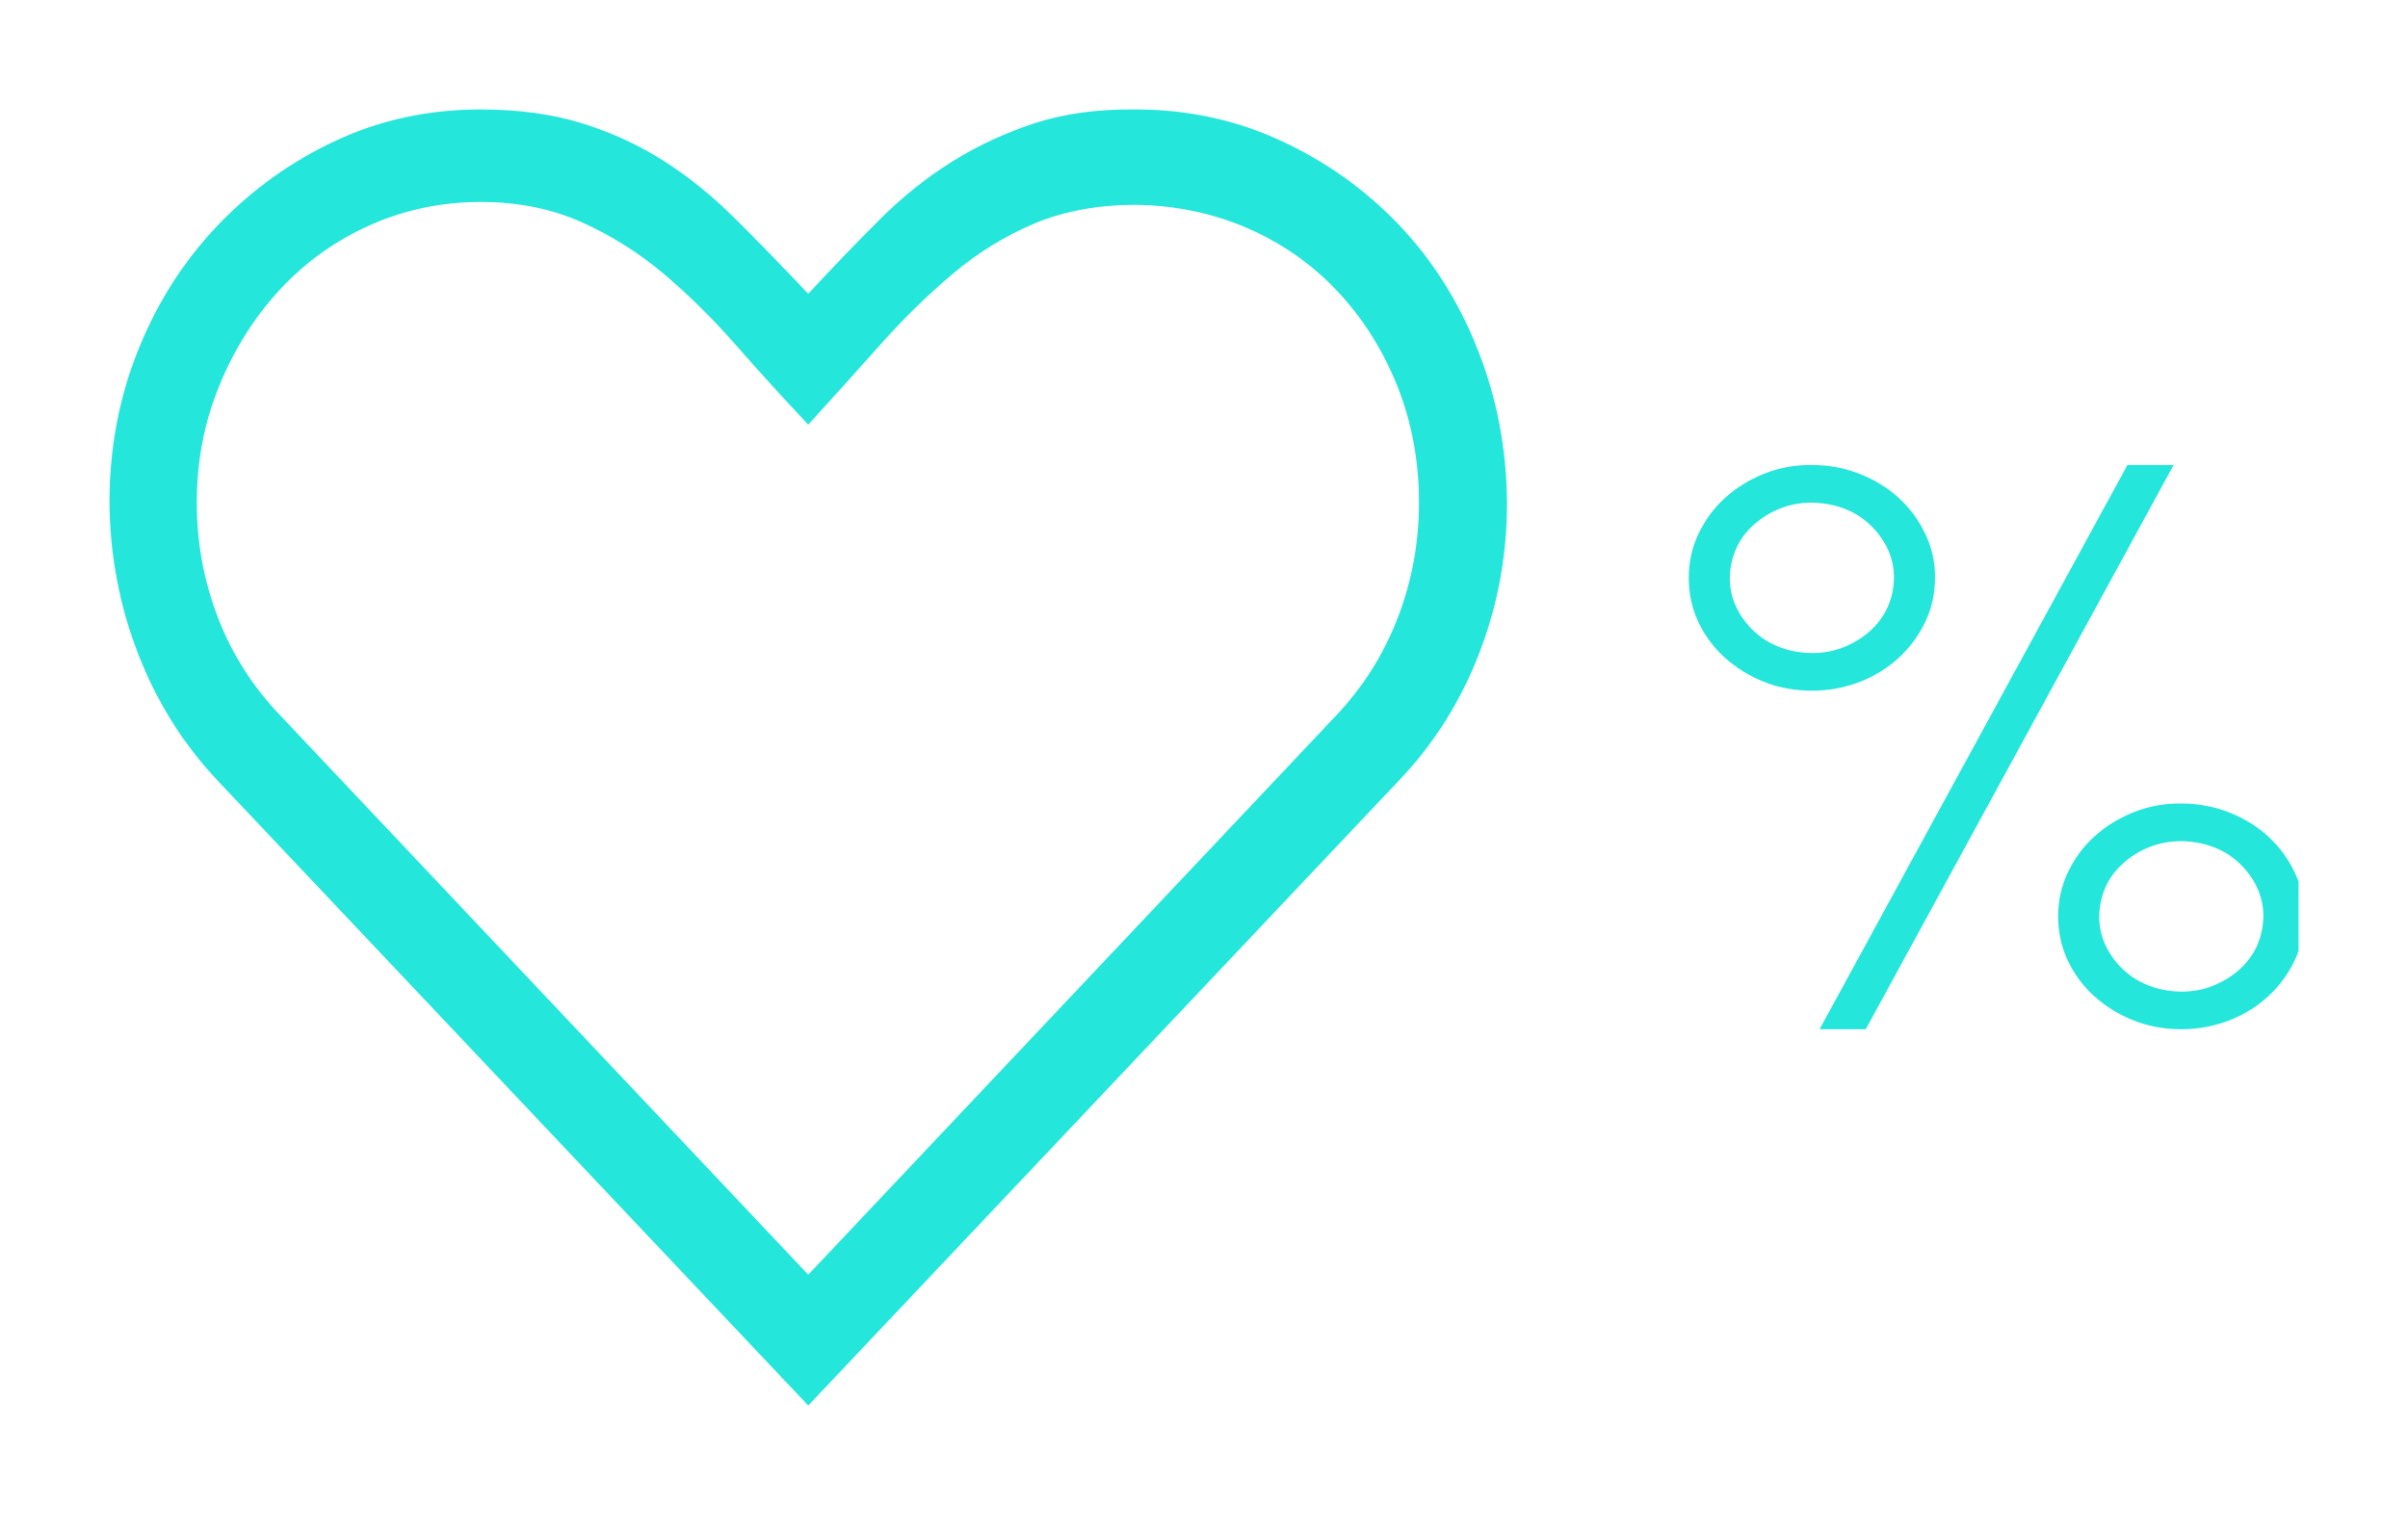 <svg width="88" height="56" viewBox="0 0 88 56" fill="none" xmlns="http://www.w3.org/2000/svg">
<g filter="url(#filter0_d)">
<path d="M41.507 0.001C43.386 0.001 45.148 0.38 46.794 1.137C48.44 1.895 49.878 2.917 51.108 4.203C52.339 5.489 53.303 7.013 54.001 8.774C54.699 10.536 55.057 12.403 55.074 14.376C55.074 16.296 54.733 18.137 54.051 19.899C53.369 21.66 52.389 23.211 51.108 24.549L29.537 47.38L7.965 24.549C6.702 23.211 5.729 21.66 5.047 19.899C4.366 18.137 4.017 16.296 4 14.376C4 12.403 4.349 10.545 5.047 8.801C5.746 7.057 6.718 5.533 7.965 4.229C9.212 2.926 10.65 1.895 12.28 1.137C13.909 0.38 15.671 0.001 17.566 0.001C18.946 0.001 20.177 0.169 21.257 0.503C22.338 0.838 23.335 1.296 24.25 1.877C25.164 2.459 26.045 3.172 26.893 4.018C27.741 4.863 28.622 5.771 29.537 6.739C30.451 5.753 31.324 4.846 32.155 4.018C32.986 3.19 33.868 2.485 34.799 1.904C35.73 1.322 36.736 0.856 37.816 0.503C38.897 0.151 40.127 -0.016 41.507 0.001ZM48.839 22.145C49.82 21.105 50.568 19.916 51.083 18.578C51.599 17.239 51.856 15.838 51.856 14.376C51.856 12.844 51.59 11.417 51.058 10.095C50.526 8.774 49.795 7.62 48.864 6.634C47.933 5.647 46.836 4.881 45.572 4.335C44.309 3.789 42.953 3.507 41.507 3.489C40.111 3.489 38.872 3.718 37.791 4.176C36.711 4.634 35.713 5.251 34.799 6.026C33.884 6.801 33.011 7.655 32.18 8.589C31.349 9.523 30.468 10.501 29.537 11.522C28.639 10.571 27.766 9.611 26.918 8.642C26.07 7.673 25.189 6.801 24.275 6.026C23.36 5.251 22.355 4.617 21.257 4.123C20.16 3.63 18.93 3.384 17.566 3.384C16.137 3.384 14.79 3.665 13.526 4.229C12.263 4.793 11.166 5.577 10.235 6.581C9.304 7.585 8.564 8.757 8.015 10.095C7.466 11.434 7.192 12.861 7.192 14.376C7.192 15.838 7.45 17.239 7.965 18.578C8.481 19.916 9.237 21.105 10.235 22.145L29.537 42.597L48.839 22.145Z" fill="#24E6DB"/>
</g>
<g clip-path="url(#clip0)" filter="url(#filter1_d)">
<path d="M70.715 17.124C70.715 17.697 70.598 18.231 70.363 18.725C70.129 19.219 69.809 19.656 69.402 20.035C68.996 20.415 68.516 20.712 67.961 20.927C67.406 21.142 66.824 21.249 66.215 21.249C65.59 21.249 65.008 21.142 64.469 20.927C63.93 20.712 63.453 20.419 63.039 20.046C62.625 19.674 62.301 19.237 62.066 18.736C61.832 18.234 61.715 17.697 61.715 17.124C61.715 16.559 61.832 16.025 62.066 15.524C62.301 15.023 62.621 14.586 63.027 14.213C63.434 13.841 63.91 13.544 64.457 13.322C65.004 13.1 65.59 12.992 66.215 12.999C66.832 12.999 67.414 13.107 67.961 13.322C68.508 13.537 68.984 13.83 69.391 14.203C69.797 14.575 70.121 15.015 70.363 15.524C70.606 16.032 70.723 16.566 70.715 17.124ZM66.215 19.874C66.629 19.874 67.016 19.803 67.375 19.66C67.734 19.516 68.055 19.319 68.336 19.069C68.617 18.818 68.832 18.528 68.981 18.199C69.129 17.869 69.207 17.511 69.215 17.124C69.215 16.745 69.137 16.39 68.981 16.061C68.824 15.732 68.609 15.438 68.336 15.18C68.062 14.922 67.746 14.725 67.387 14.589C67.027 14.453 66.637 14.382 66.215 14.374C65.801 14.374 65.414 14.446 65.055 14.589C64.695 14.732 64.375 14.929 64.094 15.18C63.812 15.431 63.598 15.721 63.449 16.05C63.301 16.38 63.223 16.738 63.215 17.124C63.215 17.504 63.293 17.858 63.449 18.188C63.605 18.517 63.82 18.811 64.094 19.069C64.367 19.326 64.684 19.523 65.043 19.66C65.402 19.796 65.793 19.867 66.215 19.874ZM79.715 25.374C80.332 25.374 80.914 25.482 81.461 25.697C82.008 25.912 82.484 26.205 82.891 26.578C83.297 26.95 83.621 27.39 83.863 27.899C84.106 28.407 84.223 28.941 84.215 29.499C84.215 30.072 84.098 30.606 83.863 31.1C83.629 31.594 83.309 32.031 82.902 32.41C82.496 32.79 82.016 33.087 81.461 33.302C80.906 33.517 80.324 33.624 79.715 33.624C79.09 33.624 78.508 33.517 77.969 33.302C77.43 33.087 76.953 32.794 76.539 32.421C76.125 32.049 75.801 31.612 75.566 31.111C75.332 30.609 75.215 30.072 75.215 29.499C75.215 28.934 75.332 28.4 75.566 27.899C75.801 27.398 76.121 26.961 76.527 26.588C76.934 26.216 77.41 25.919 77.957 25.697C78.504 25.475 79.09 25.367 79.715 25.374ZM79.715 32.249C80.129 32.249 80.516 32.178 80.875 32.035C81.234 31.891 81.555 31.694 81.836 31.444C82.117 31.193 82.332 30.903 82.481 30.574C82.629 30.244 82.707 29.886 82.715 29.499C82.715 29.12 82.637 28.765 82.481 28.436C82.324 28.107 82.109 27.813 81.836 27.555C81.562 27.297 81.246 27.1 80.887 26.964C80.527 26.828 80.137 26.756 79.715 26.749C79.301 26.749 78.914 26.821 78.555 26.964C78.195 27.107 77.875 27.304 77.594 27.555C77.312 27.806 77.098 28.096 76.949 28.425C76.801 28.755 76.723 29.113 76.715 29.499C76.715 29.879 76.793 30.233 76.949 30.563C77.106 30.892 77.32 31.186 77.594 31.444C77.867 31.701 78.184 31.898 78.543 32.035C78.902 32.171 79.293 32.242 79.715 32.249ZM79.434 12.999L68.184 33.624H66.496L77.746 12.999H79.434Z" fill="#24E6DB"/>
</g>
<defs>
<filter id="filter0_d" x="0" y="0" width="59.074" height="55.38" filterUnits="userSpaceOnUse" color-interpolation-filters="sRGB">
<feFlood flood-opacity="0" result="BackgroundImageFix"/>
<feColorMatrix in="SourceAlpha" type="matrix" values="0 0 0 0 0 0 0 0 0 0 0 0 0 0 0 0 0 0 127 0"/>
<feOffset dy="4"/>
<feGaussianBlur stdDeviation="2"/>
<feColorMatrix type="matrix" values="0 0 0 0 0 0 0 0 0 0 0 0 0 0 0 0 0 0 0.25 0"/>
<feBlend mode="normal" in2="BackgroundImageFix" result="effect1_dropShadow"/>
<feBlend mode="normal" in="SourceGraphic" in2="effect1_dropShadow" result="shape"/>
</filter>
<filter id="filter1_d" x="56" y="13" width="32" height="30" filterUnits="userSpaceOnUse" color-interpolation-filters="sRGB">
<feFlood flood-opacity="0" result="BackgroundImageFix"/>
<feColorMatrix in="SourceAlpha" type="matrix" values="0 0 0 0 0 0 0 0 0 0 0 0 0 0 0 0 0 0 127 0"/>
<feOffset dy="4"/>
<feGaussianBlur stdDeviation="2"/>
<feColorMatrix type="matrix" values="0 0 0 0 0 0 0 0 0 0 0 0 0 0 0 0 0 0 0.25 0"/>
<feBlend mode="normal" in2="BackgroundImageFix" result="effect1_dropShadow"/>
<feBlend mode="normal" in="SourceGraphic" in2="effect1_dropShadow" result="shape"/>
</filter>
<clipPath id="clip0">
<rect width="24" height="22" fill="white" transform="translate(60 13)"/>
</clipPath>
</defs>
</svg>

